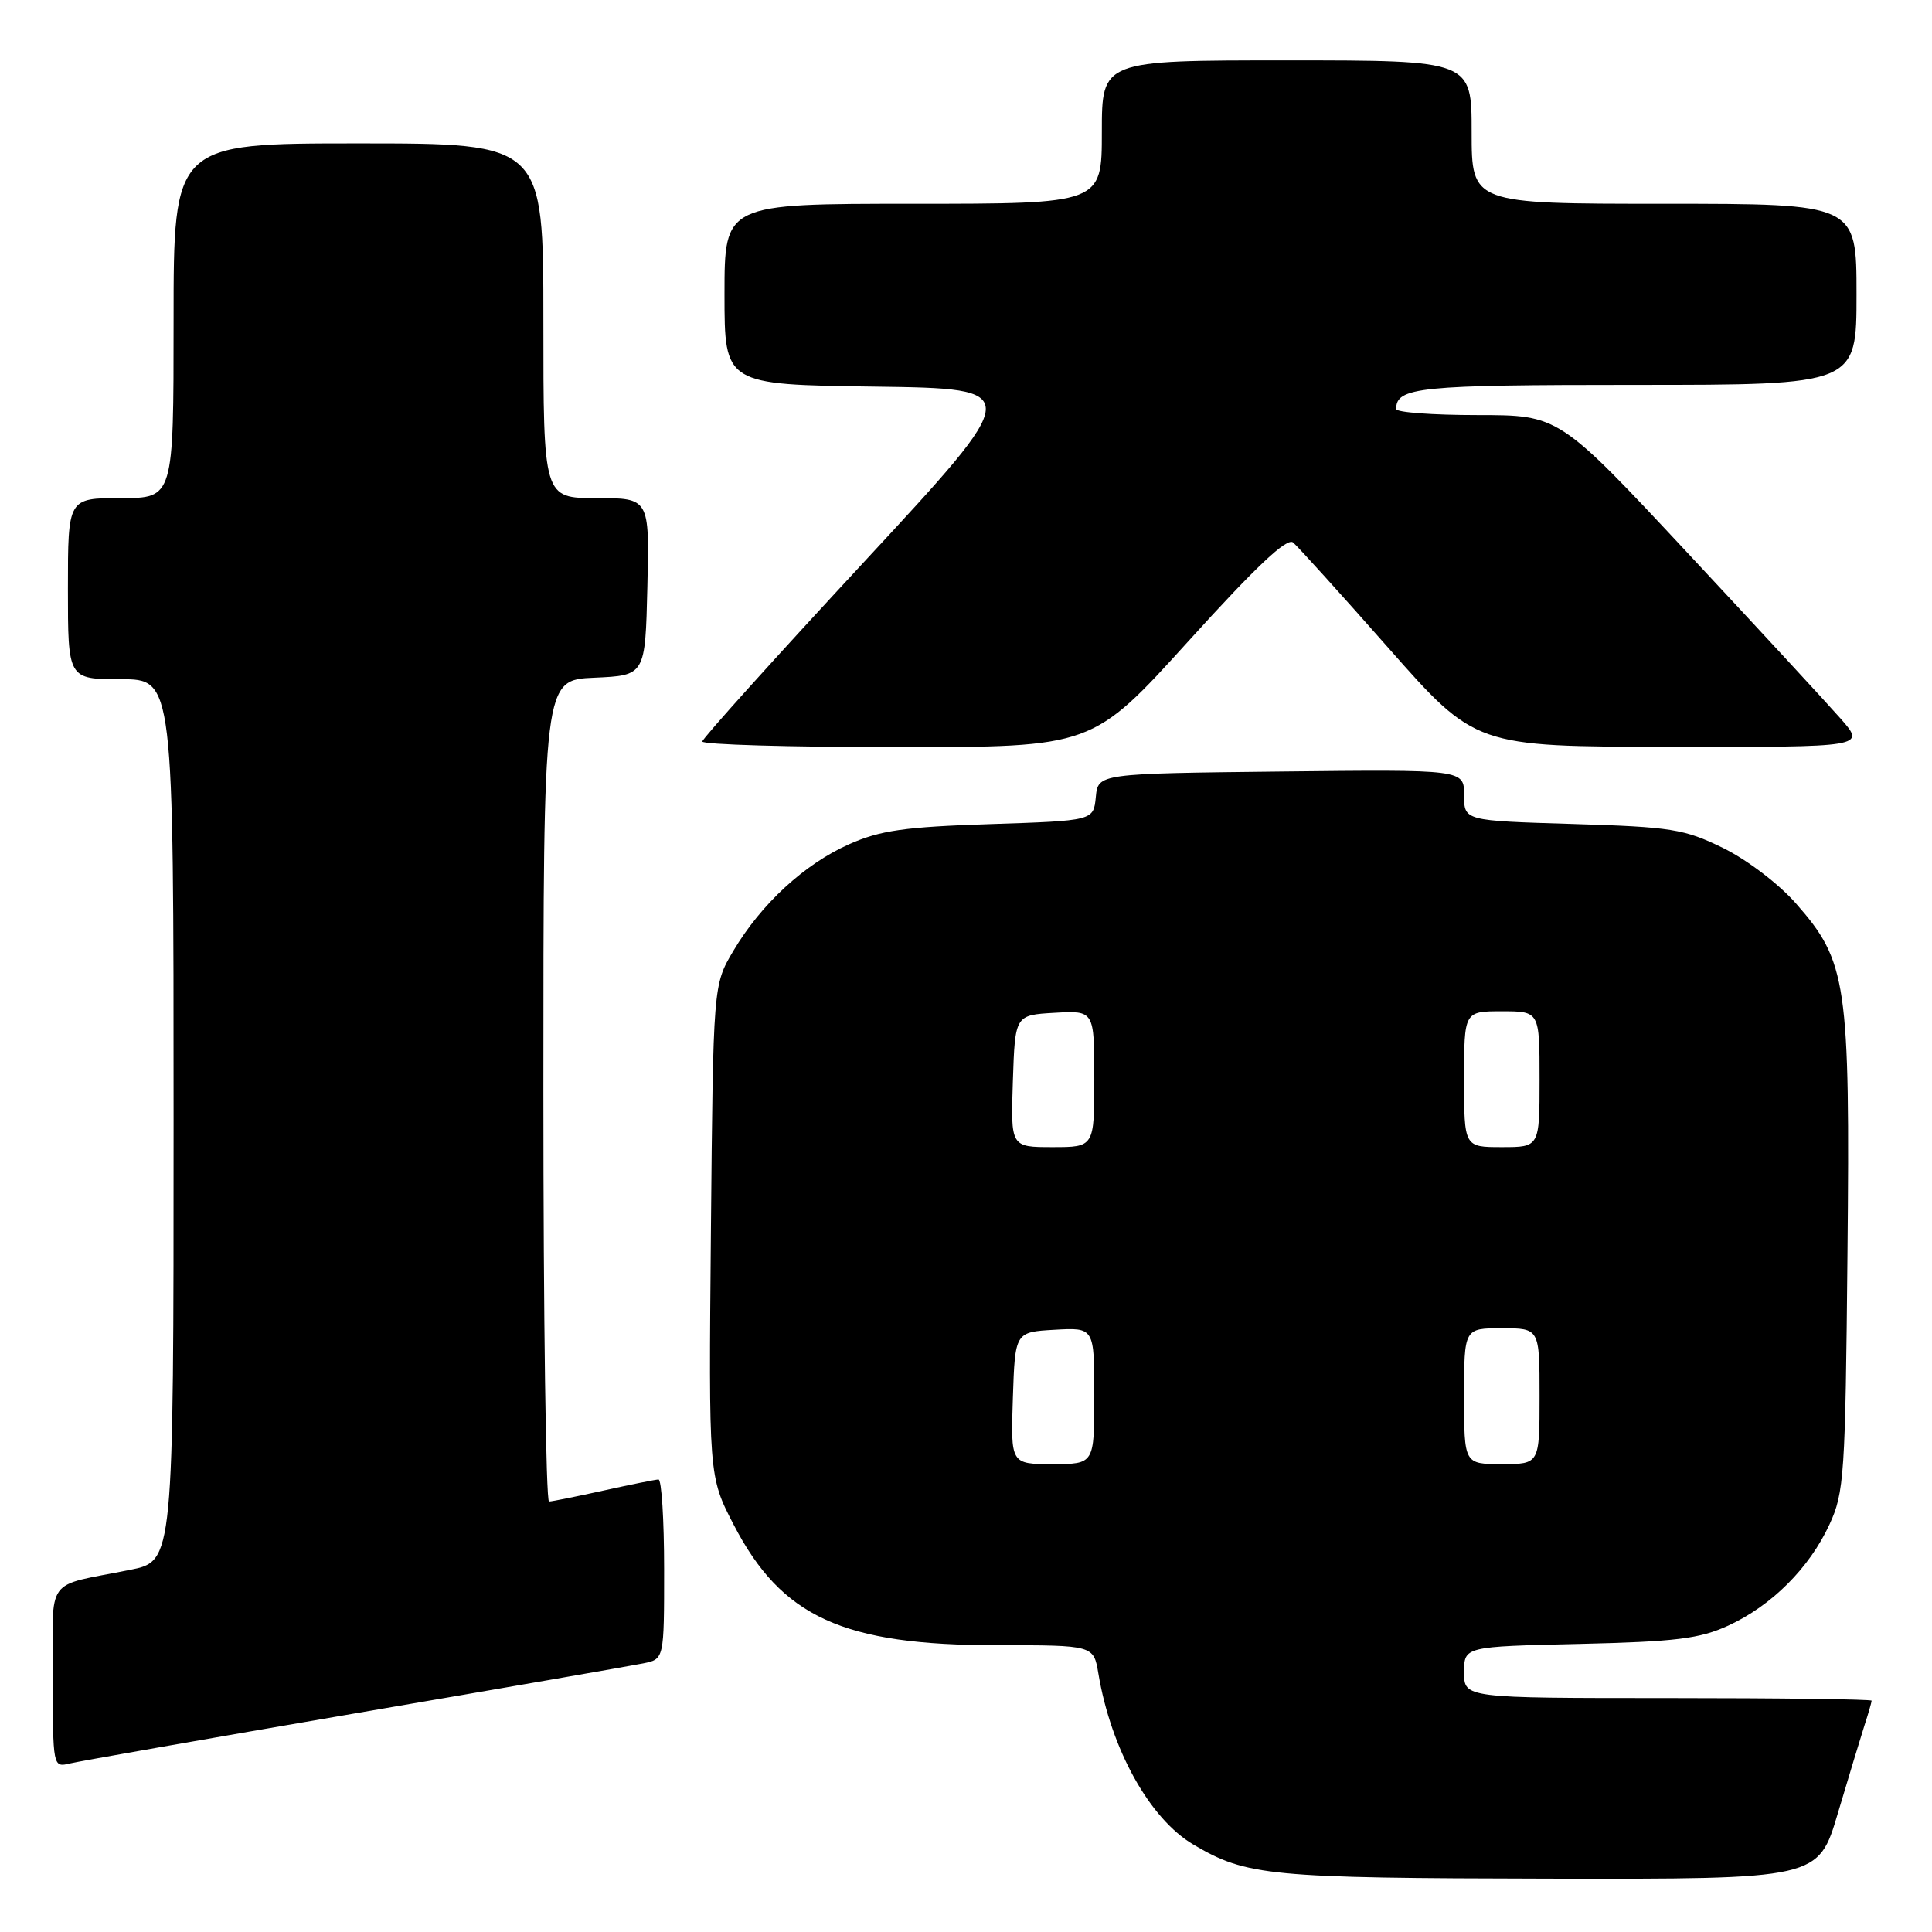 <?xml version="1.0" encoding="UTF-8" standalone="no"?>
<!DOCTYPE svg PUBLIC "-//W3C//DTD SVG 1.1//EN" "http://www.w3.org/Graphics/SVG/1.1/DTD/svg11.dtd" >
<svg xmlns="http://www.w3.org/2000/svg" xmlns:xlink="http://www.w3.org/1999/xlink" version="1.1" viewBox="0 0 256 256">
 <g >
 <path fill="currentColor"
d=" M 243.53 240.25 C 244.96 235.44 246.55 230.20 247.06 228.60 C 247.58 227.01 248.00 225.54 248.00 225.35 C 248.00 225.16 235.85 225.00 221.00 225.00 C 194.00 225.00 194.00 225.00 194.00 221.59 C 194.00 218.18 194.00 218.18 209.25 217.83 C 222.07 217.53 225.22 217.14 229.01 215.40 C 234.75 212.76 239.75 207.77 242.41 202.01 C 244.37 197.79 244.52 195.48 244.80 166.19 C 245.15 130.19 244.74 127.40 237.98 119.72 C 235.70 117.12 231.47 113.91 228.31 112.36 C 223.15 109.84 221.49 109.58 208.34 109.18 C 194.00 108.75 194.00 108.75 194.00 105.36 C 194.00 101.96 194.00 101.96 169.75 102.23 C 145.50 102.50 145.50 102.50 145.20 105.62 C 144.89 108.75 144.89 108.75 131.20 109.20 C 119.85 109.57 116.64 110.03 112.50 111.87 C 106.58 114.51 100.86 119.78 97.17 126.00 C 94.50 130.50 94.50 130.50 94.20 163.07 C 93.90 195.63 93.90 195.63 97.21 202.02 C 103.56 214.29 111.68 218.00 132.14 218.00 C 144.91 218.00 144.91 218.00 145.54 221.75 C 147.22 231.79 152.33 240.99 158.12 244.41 C 165.18 248.58 168.11 248.86 205.22 248.93 C 240.94 249.00 240.94 249.00 243.53 240.25 Z  M 47.00 227.04 C 66.53 223.70 83.74 220.71 85.25 220.40 C 88.00 219.84 88.00 219.84 88.00 207.92 C 88.00 201.36 87.66 196.02 87.25 196.04 C 86.84 196.05 83.58 196.71 80.00 197.50 C 76.42 198.29 73.16 198.95 72.75 198.96 C 72.34 198.98 72.00 174.50 72.00 144.55 C 72.00 90.09 72.00 90.09 78.75 89.80 C 85.50 89.50 85.50 89.50 85.78 77.75 C 86.06 66.00 86.06 66.00 79.03 66.00 C 72.00 66.00 72.00 66.00 72.00 42.50 C 72.00 19.00 72.00 19.00 47.50 19.00 C 23.00 19.00 23.00 19.00 23.00 42.50 C 23.00 66.00 23.00 66.00 16.00 66.00 C 9.00 66.00 9.00 66.00 9.00 78.00 C 9.00 90.00 9.00 90.00 16.00 90.00 C 23.00 90.00 23.00 90.00 23.00 148.43 C 23.00 206.86 23.00 206.86 17.25 208.01 C 5.78 210.32 7.00 208.62 7.00 222.22 C 7.00 234.16 7.01 234.21 9.25 233.67 C 10.49 233.37 27.48 230.39 47.00 227.04 Z  M 157.47 84.96 C 166.43 75.06 170.53 71.20 171.34 71.88 C 171.98 72.42 177.68 78.72 184.00 85.89 C 195.50 98.93 195.50 98.93 221.35 98.96 C 247.21 99.00 247.21 99.00 243.92 95.25 C 242.11 93.19 232.97 83.29 223.60 73.25 C 206.57 55.00 206.57 55.00 195.78 55.00 C 189.85 55.00 185.00 54.64 185.00 54.20 C 185.00 51.30 187.96 51.00 216.70 51.00 C 246.00 51.00 246.00 51.00 246.00 39.00 C 246.00 27.00 246.00 27.00 220.50 27.00 C 195.00 27.00 195.00 27.00 195.00 17.50 C 195.00 8.00 195.00 8.00 170.50 8.00 C 146.00 8.00 146.00 8.00 146.00 17.50 C 146.00 27.00 146.00 27.00 121.00 27.00 C 96.00 27.00 96.00 27.00 96.00 38.98 C 96.00 50.96 96.00 50.96 115.89 51.23 C 135.77 51.50 135.77 51.50 114.45 74.50 C 102.72 87.15 93.09 97.84 93.06 98.25 C 93.03 98.66 104.64 99.00 118.88 99.00 C 144.75 99.00 144.75 99.00 157.47 84.96 Z  M 134.21 185.25 C 134.50 176.50 134.50 176.50 139.75 176.20 C 145.00 175.90 145.00 175.90 145.00 184.95 C 145.00 194.00 145.00 194.00 139.46 194.00 C 133.92 194.00 133.92 194.00 134.21 185.25 Z  M 194.00 185.00 C 194.00 176.00 194.00 176.00 199.00 176.00 C 204.00 176.00 204.00 176.00 204.00 185.00 C 204.00 194.00 204.00 194.00 199.00 194.00 C 194.00 194.00 194.00 194.00 194.00 185.00 Z  M 134.21 143.25 C 134.50 134.50 134.50 134.50 139.75 134.20 C 145.00 133.90 145.00 133.90 145.00 142.95 C 145.00 152.00 145.00 152.00 139.46 152.00 C 133.92 152.00 133.92 152.00 134.21 143.25 Z  M 194.00 143.00 C 194.00 134.00 194.00 134.00 199.00 134.00 C 204.00 134.00 204.00 134.00 204.00 143.00 C 204.00 152.00 204.00 152.00 199.00 152.00 C 194.00 152.00 194.00 152.00 194.00 143.00 Z "/>
</g>
</svg>